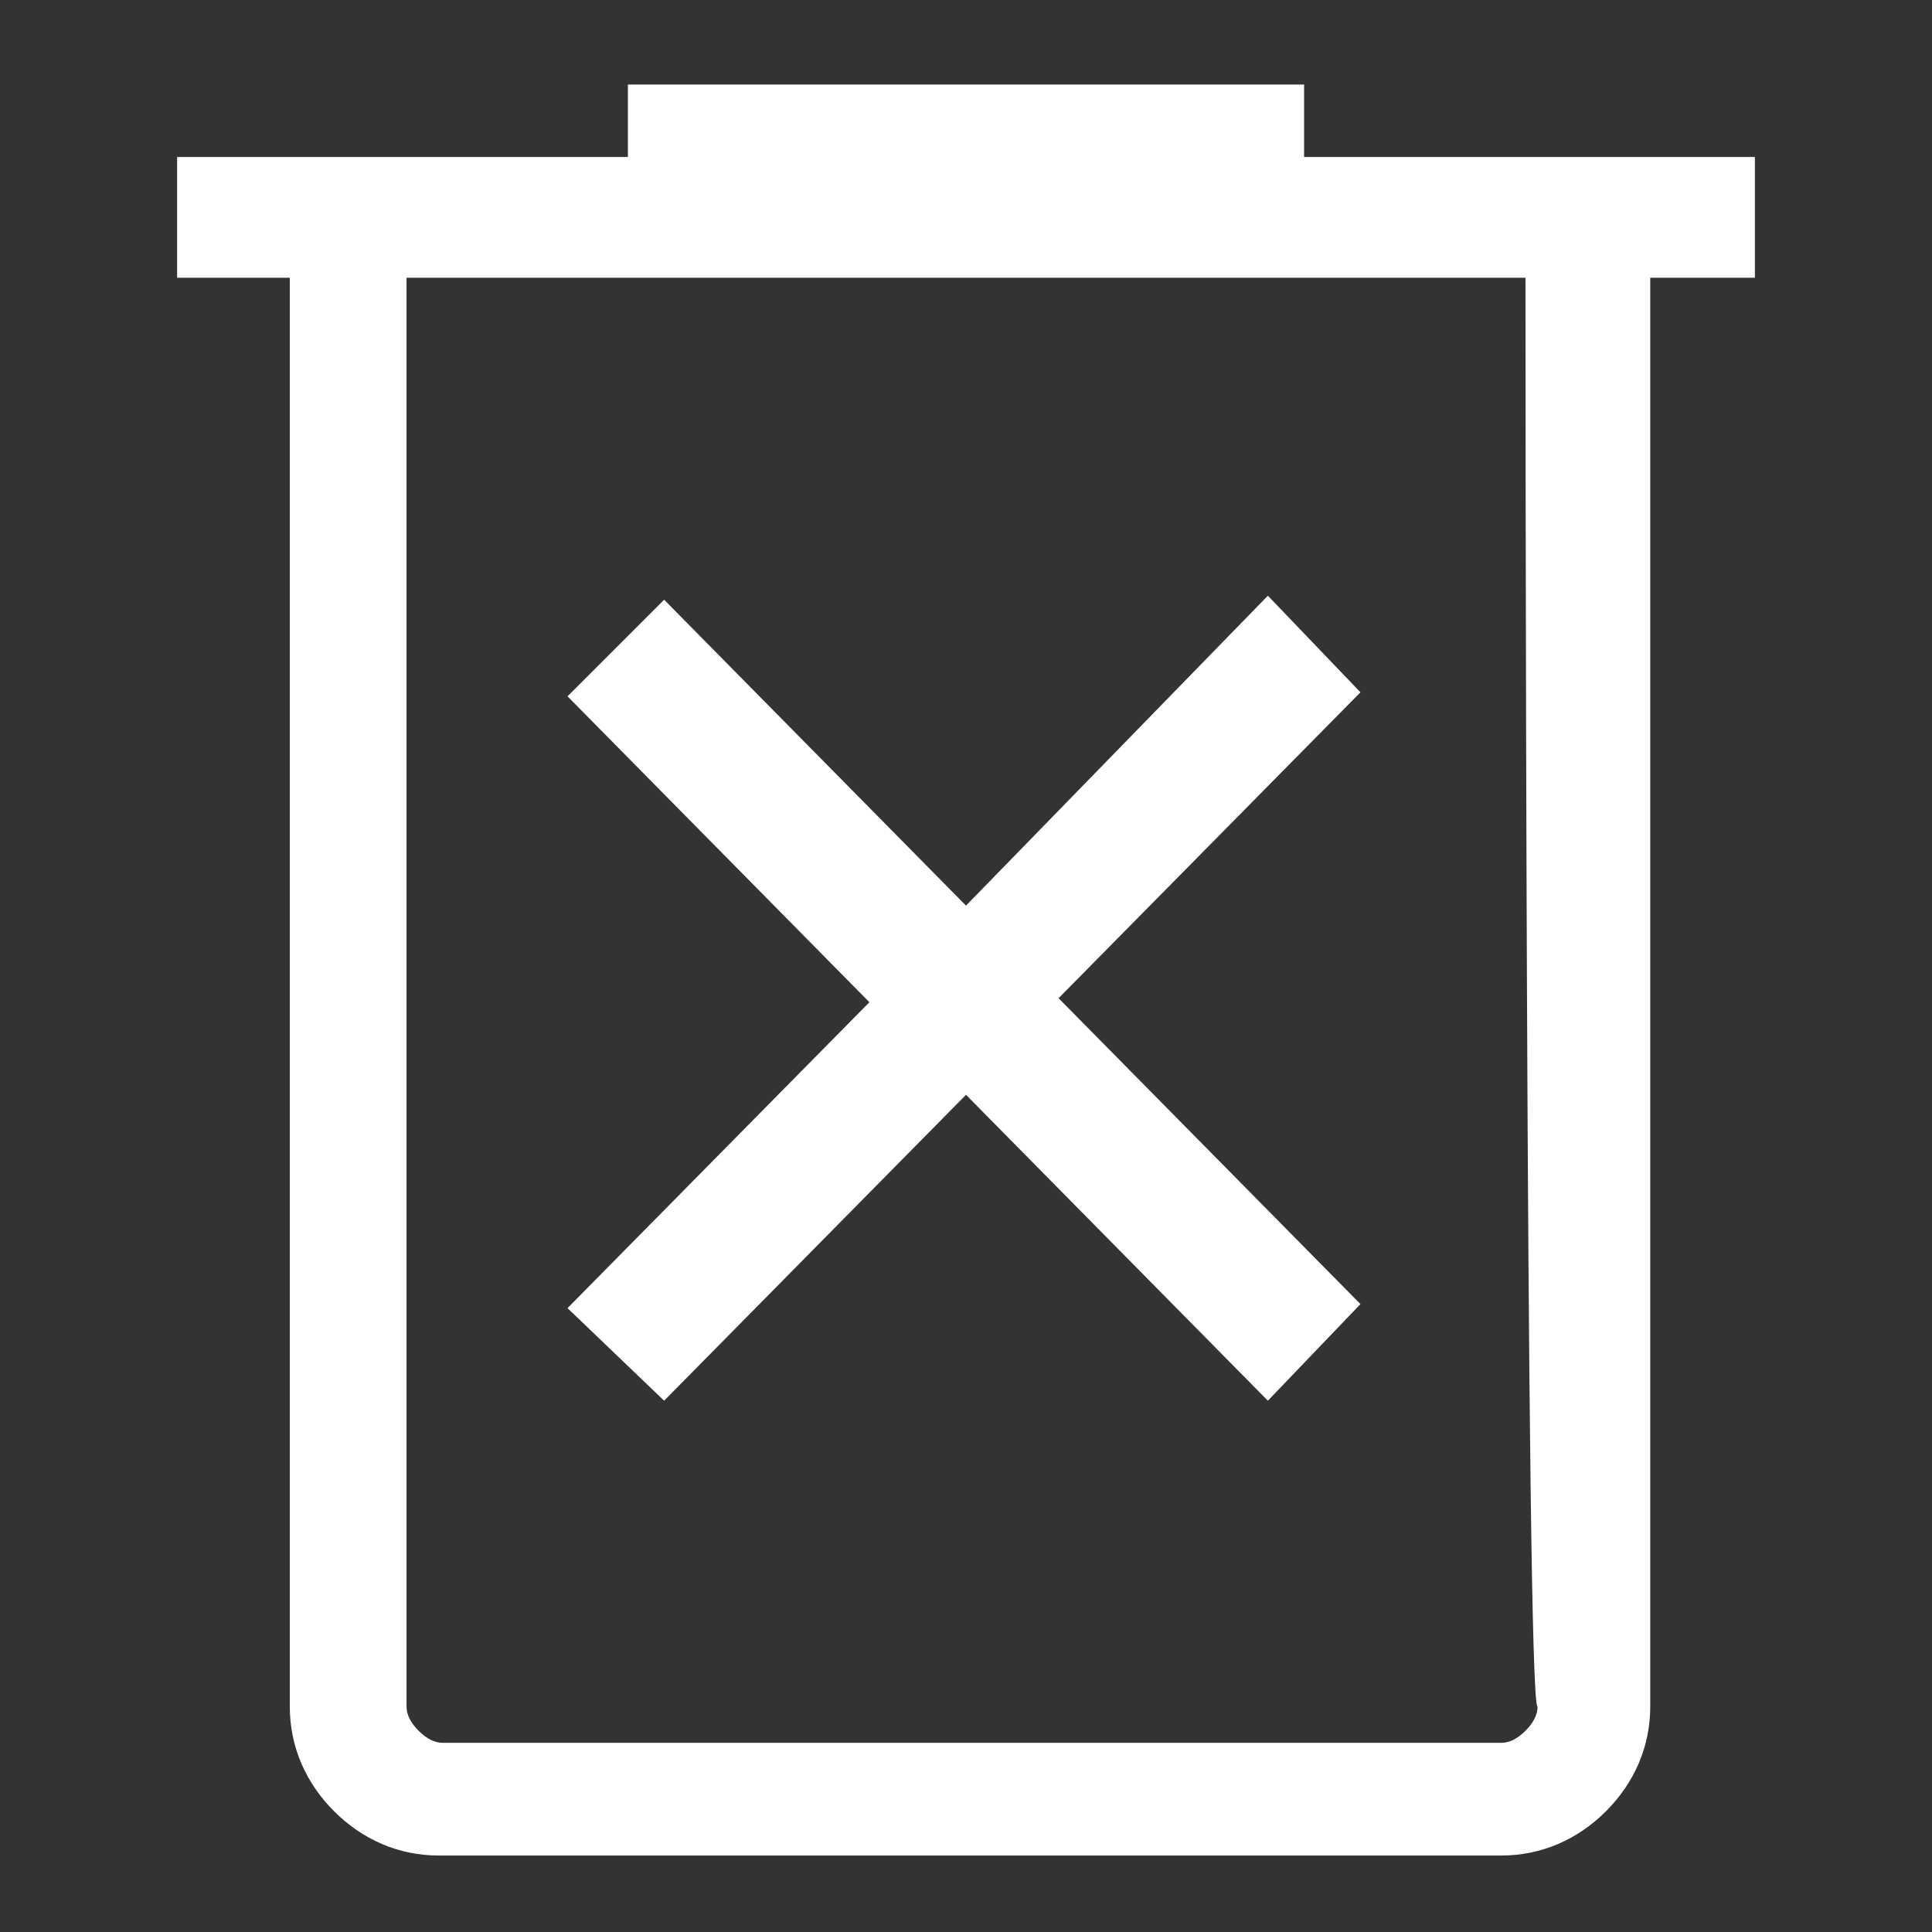 <?xml version="1.0" encoding="utf-8"?>
<!-- Generator: Adobe Illustrator 24.0.1, SVG Export Plug-In . SVG Version: 6.00 Build 0)  -->
<svg version="1.1" id="Layer_1" xmlns="http://www.w3.org/2000/svg" xmlns:xlink="http://www.w3.org/1999/xlink" x="0px" y="0px"
	 viewBox="0 0 48 48" style="enable-background:new 0 0 48 48;" xml:space="preserve">
<rect x="0" y="0" width="48" height="48" fill="#333333" stroke="none"/>
<style type="text/css">
	.st0{fill:#FFFFFF;}
</style>
<path class="st0" d="M16.5,34.8l7.5-7.6l7.5,7.6l2.3-2.4l-7.5-7.6l7.5-7.6l-2.3-2.4L24,22.5l-7.5-7.6l-2.4,2.4l7.5,7.6l-7.5,7.6
	C14.1,32.5,16.5,34.8,16.5,34.8z M10.9,46.1c-1,0-1.9-0.4-2.6-1.1c-0.7-0.7-1.1-1.6-1.1-2.6V6.9H4.4v-3h11.2V2.1h16.8v1.8h11.2v3
	h-2.6v35.5c0,1-0.4,1.9-1.1,2.6c-0.7,0.7-1.6,1.1-2.6,1.1C37.1,46.1,10.9,46.1,10.9,46.1z M37.9,6.9H10.1v35.5
	c0,0.2,0.1,0.4,0.3,0.6c0.2,0.2,0.4,0.3,0.6,0.3h26.3c0.2,0,0.4-0.1,0.6-0.3c0.2-0.2,0.3-0.4,0.3-0.6C37.9,42.4,37.9,6.9,37.9,6.9z
	 M10.1,6.9v36.3V6.9z"/>
</svg>
